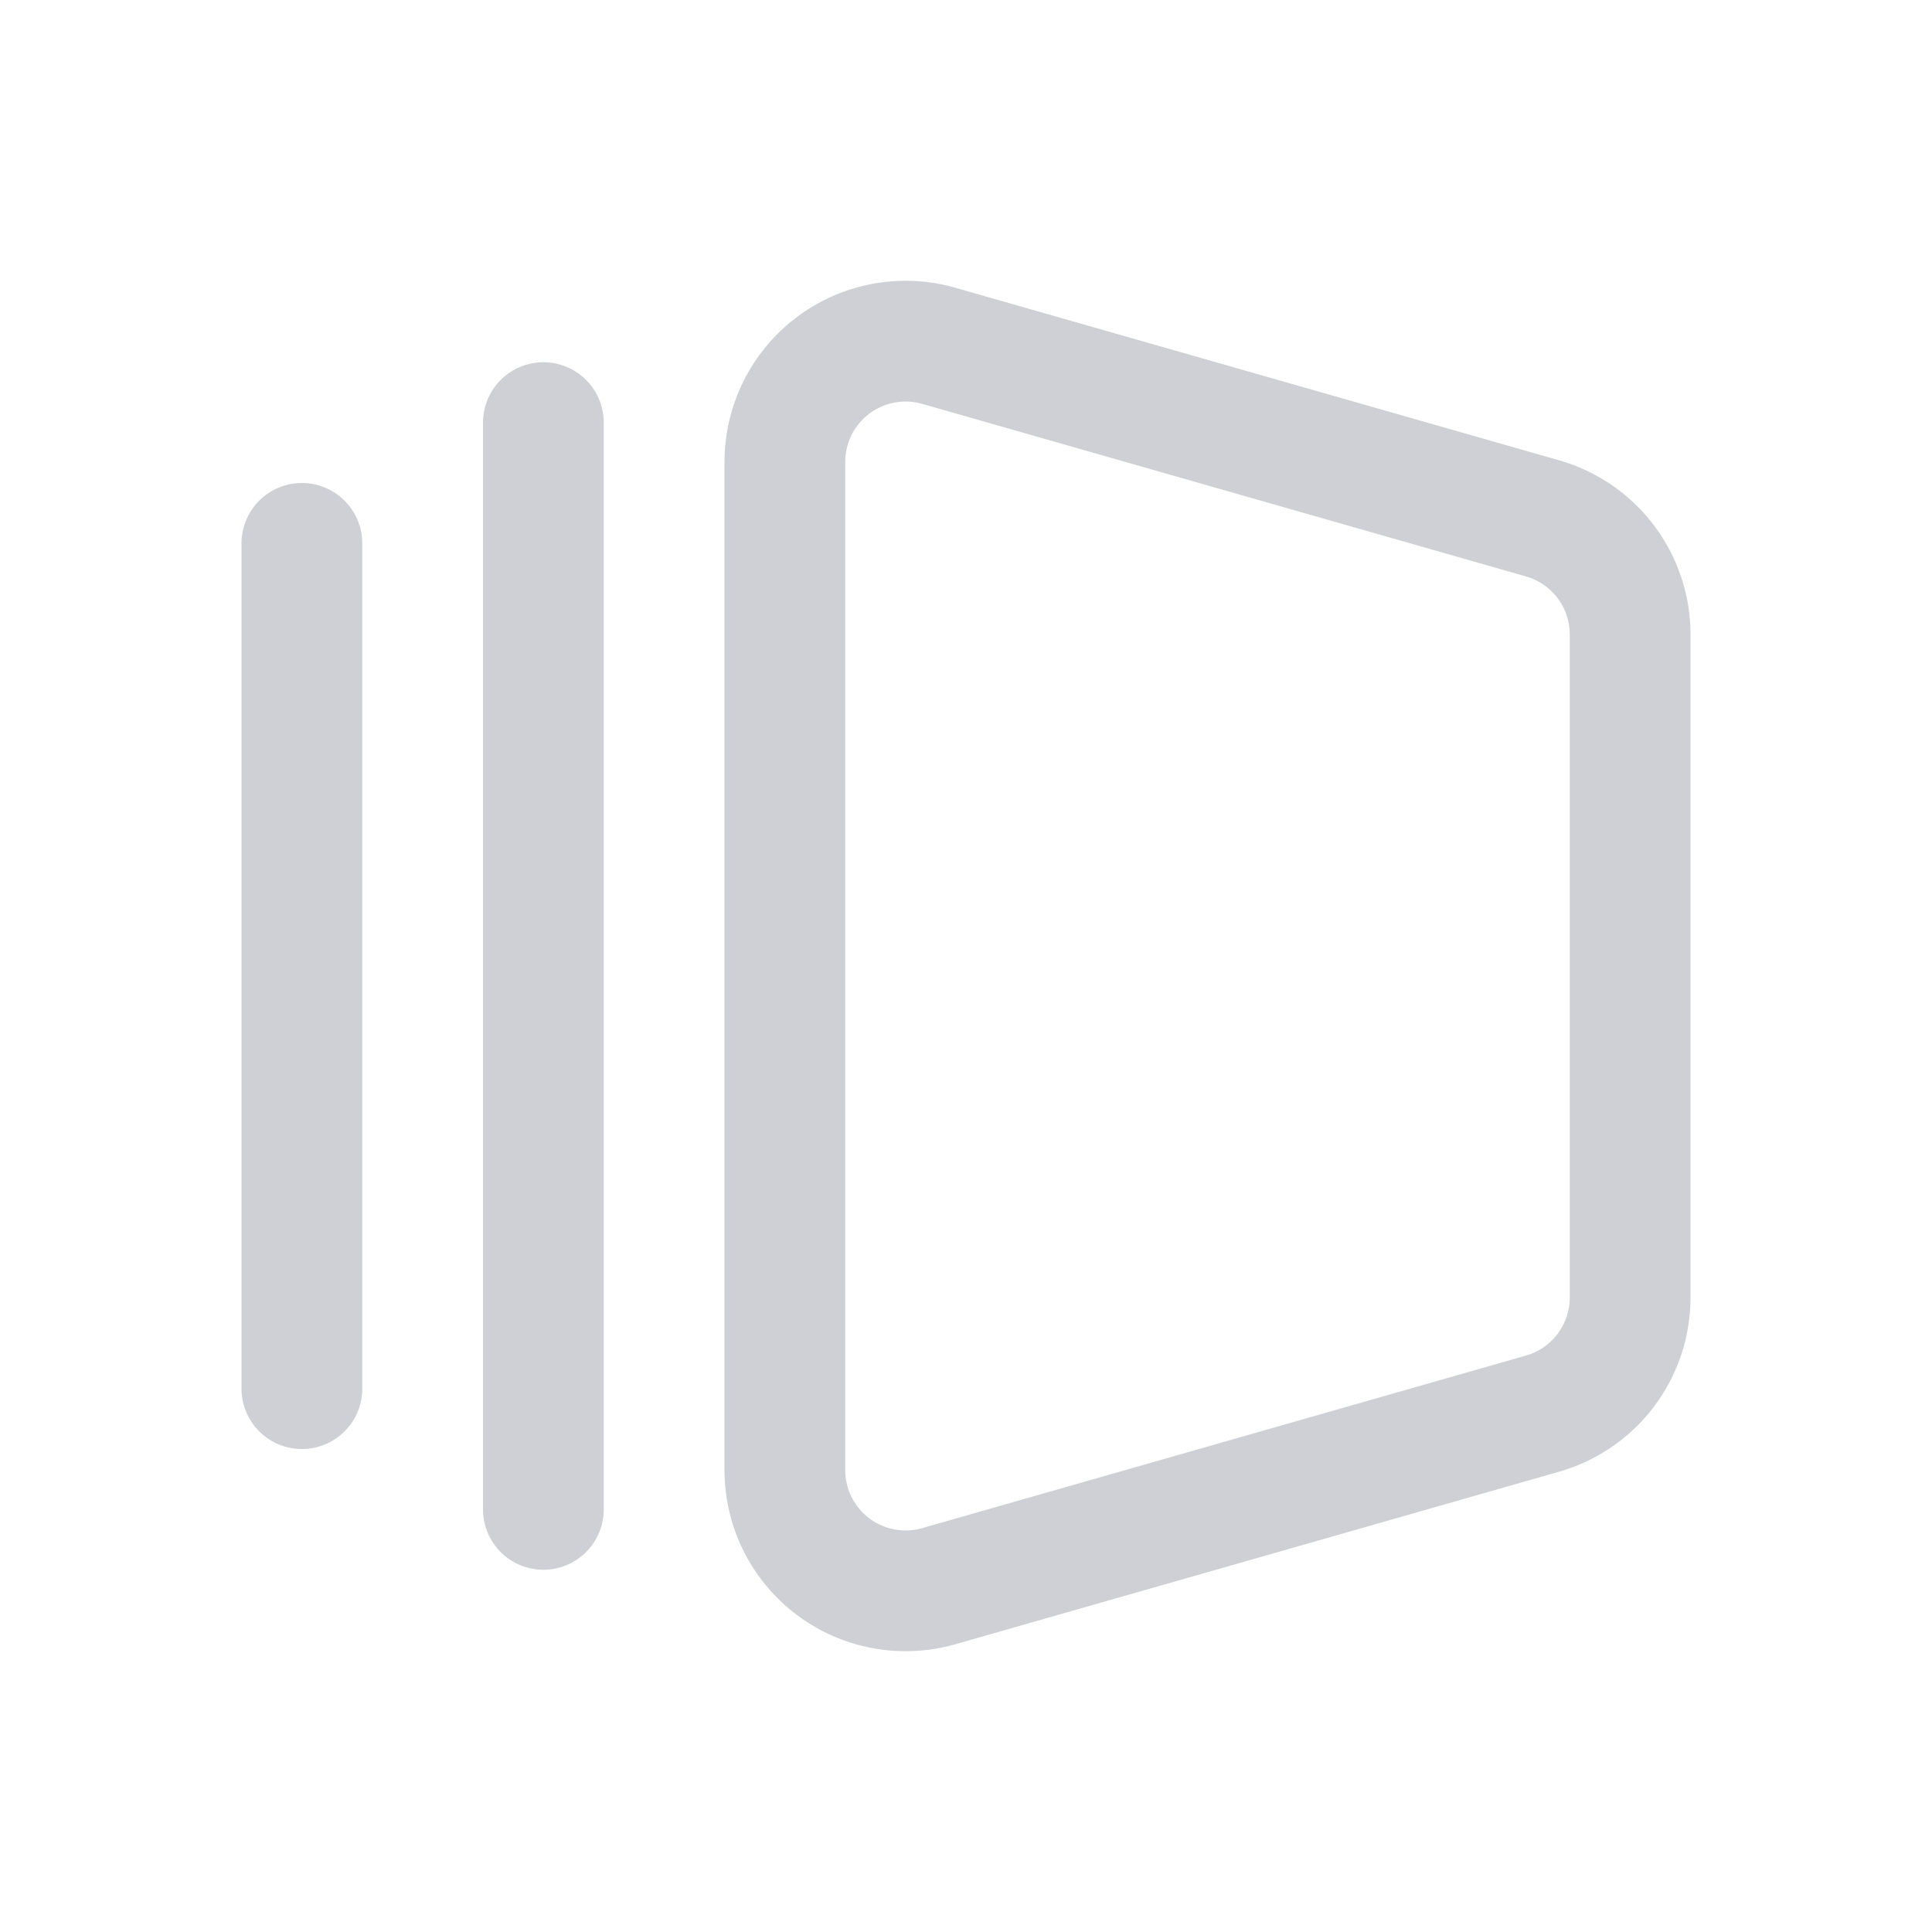 <!--
  - Copyright (C) 2025 The Android Open Source Project
  -
  - Licensed under the Apache License, Version 2.0 (the "License");
  - you may not use this file except in compliance with the License.
  - You may obtain a copy of the License at
  -
  -      http://www.apache.org/licenses/LICENSE-2.0
  -
  - Unless required by applicable law or agreed to in writing, software
  - distributed under the License is distributed on an "AS IS" BASIS,
  - WITHOUT WARRANTIES OR CONDITIONS OF ANY KIND, either express or implied.
  - See the License for the specific language governing permissions and
  - limitations under the License.
  -->
<svg width="16" height="16" viewBox="0 0 16 16" fill="none" xmlns="http://www.w3.org/2000/svg"><path d="M12.775 4.293l-5-1.429a1 1 0 00-1.275.962v8.348a1 1 0 001.275.962l5-1.429a1 1 0 00.725-.961V5.254a1 1 0 00-.725-.961zM4.5 3.5v9M2.5 4.5v7" stroke="#CED0D6" stroke-linecap="round"/></svg>